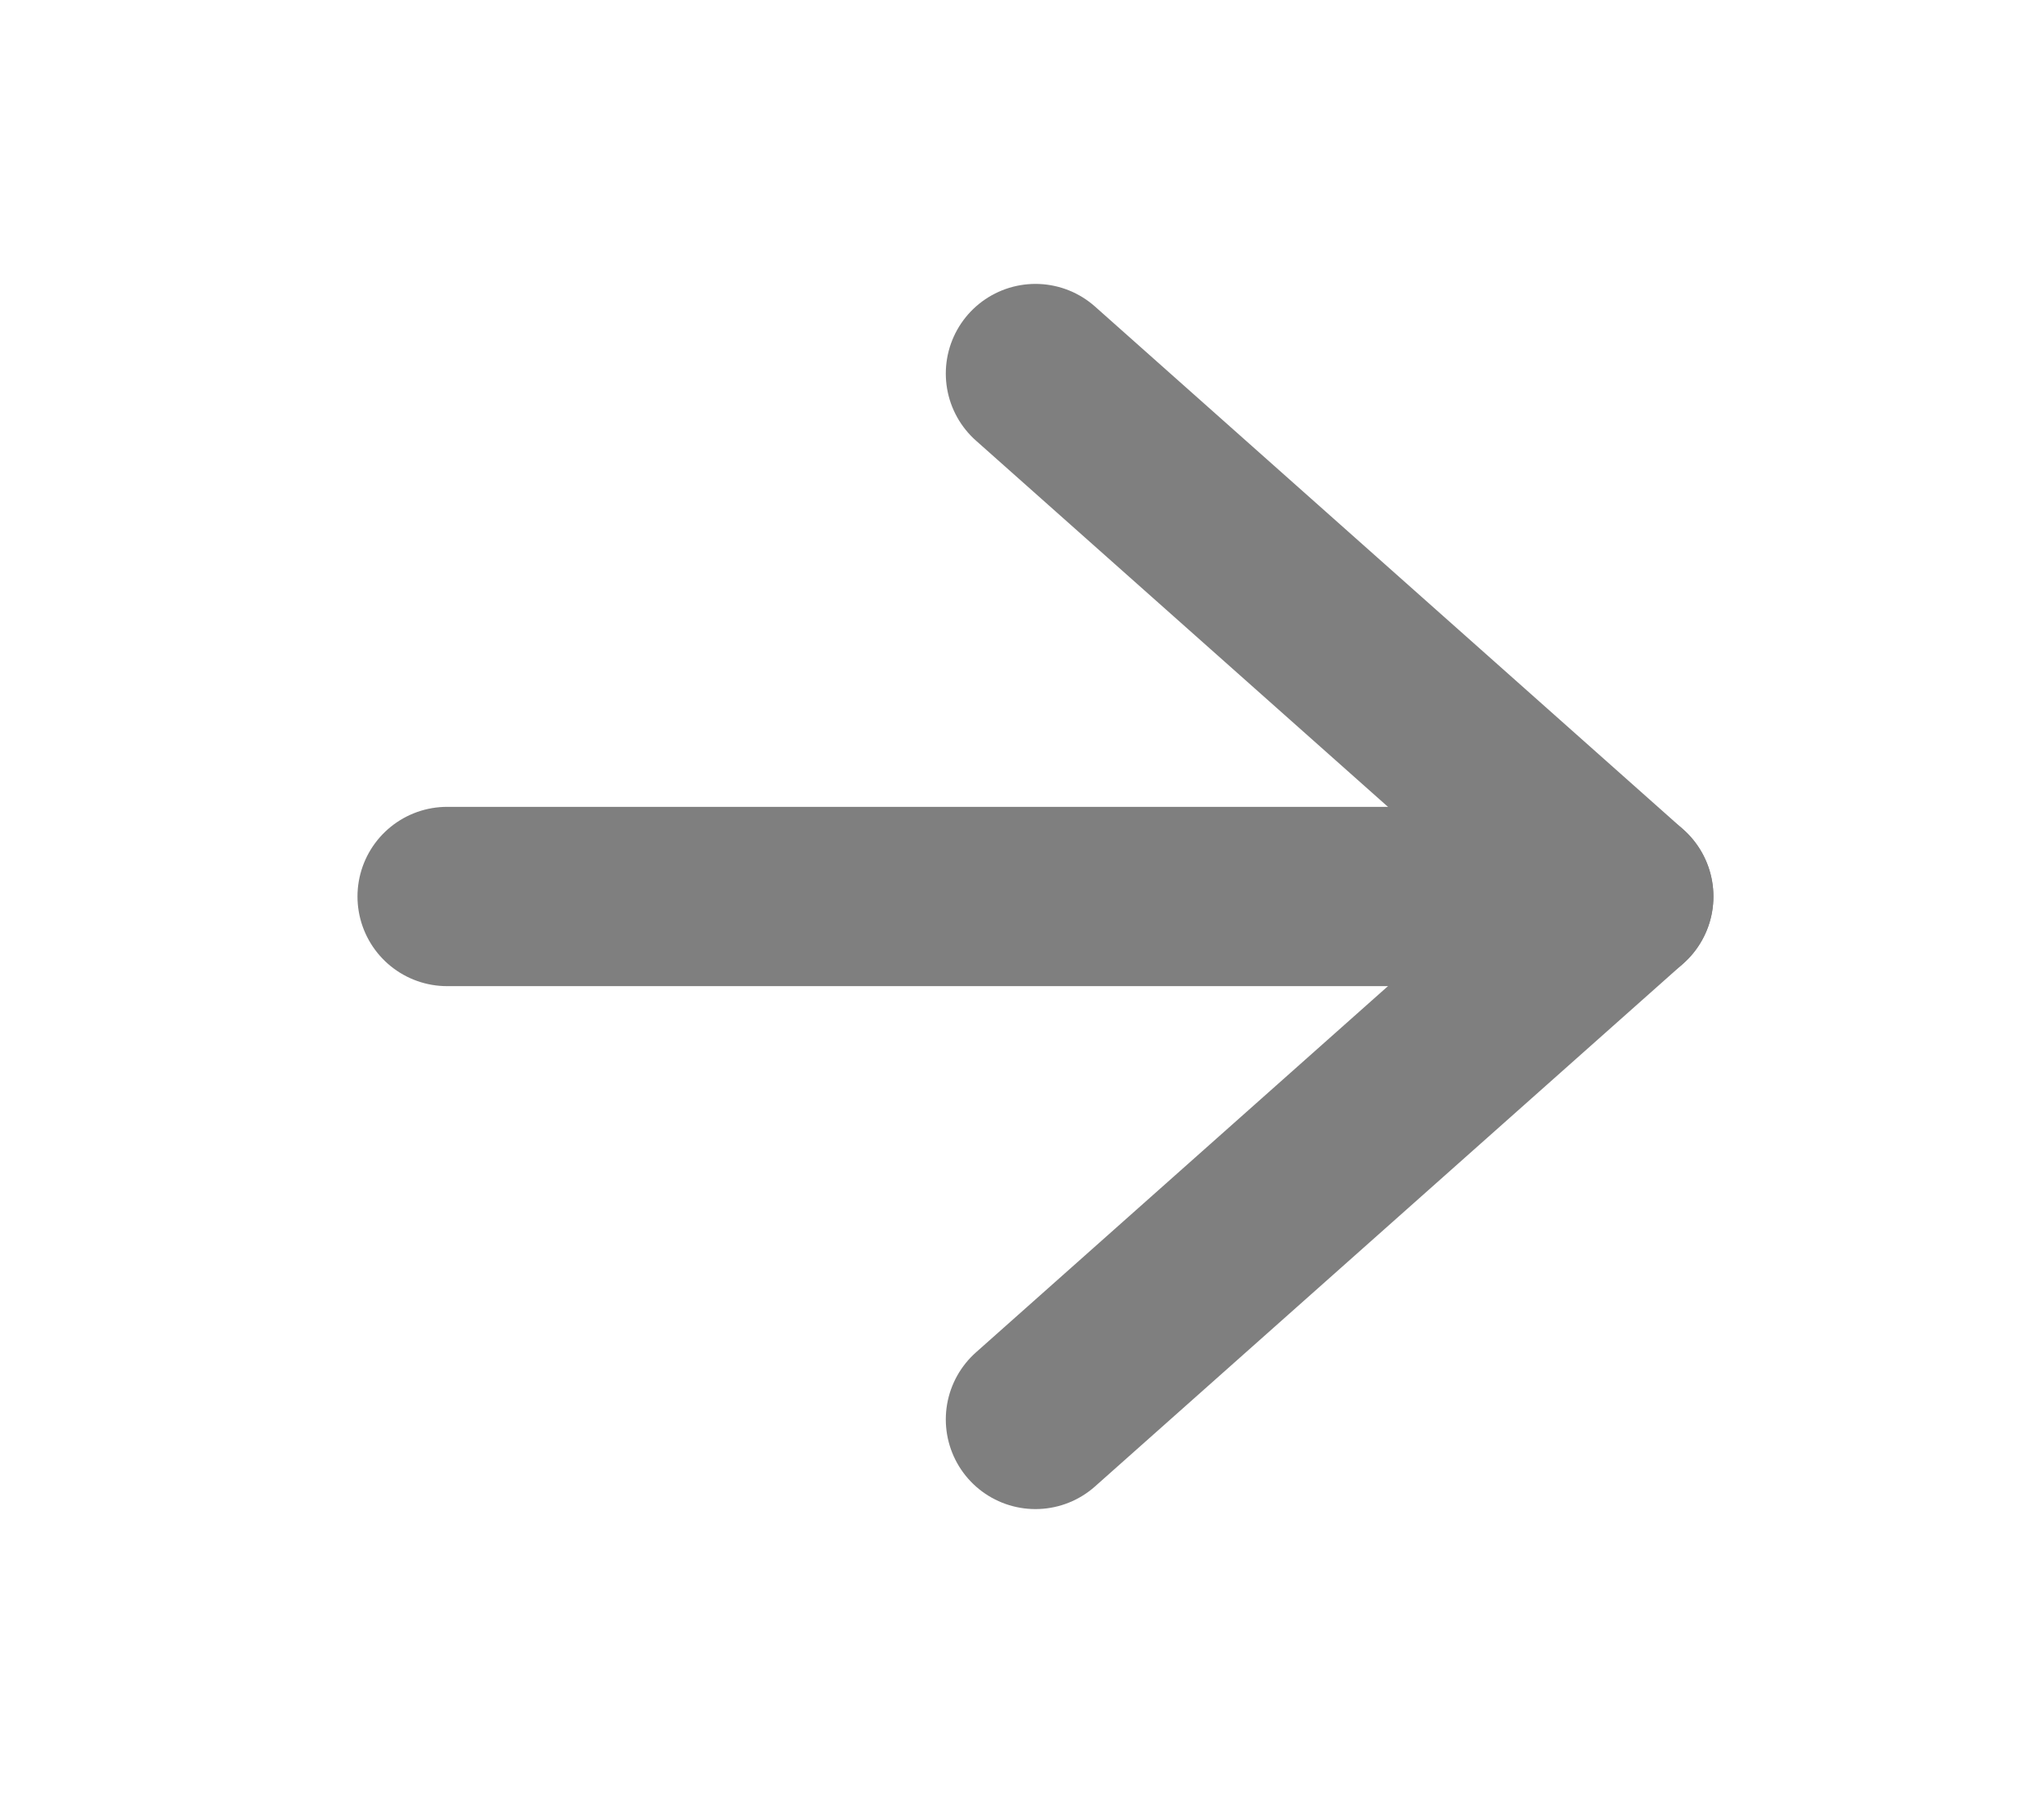 <svg width="57" height="50" viewBox="0 0 57 50" fill="none" xmlns="http://www.w3.org/2000/svg">
<g opacity="0.5">
<path d="M12.469 25L45.281 25" stroke="black" stroke-width="5" stroke-linecap="round" stroke-linejoin="round"/>
<path d="M28.875 10.417L45.281 25L28.875 39.583" stroke="black" stroke-width="5" stroke-linecap="round" stroke-linejoin="round"/>
</g>
</svg>
